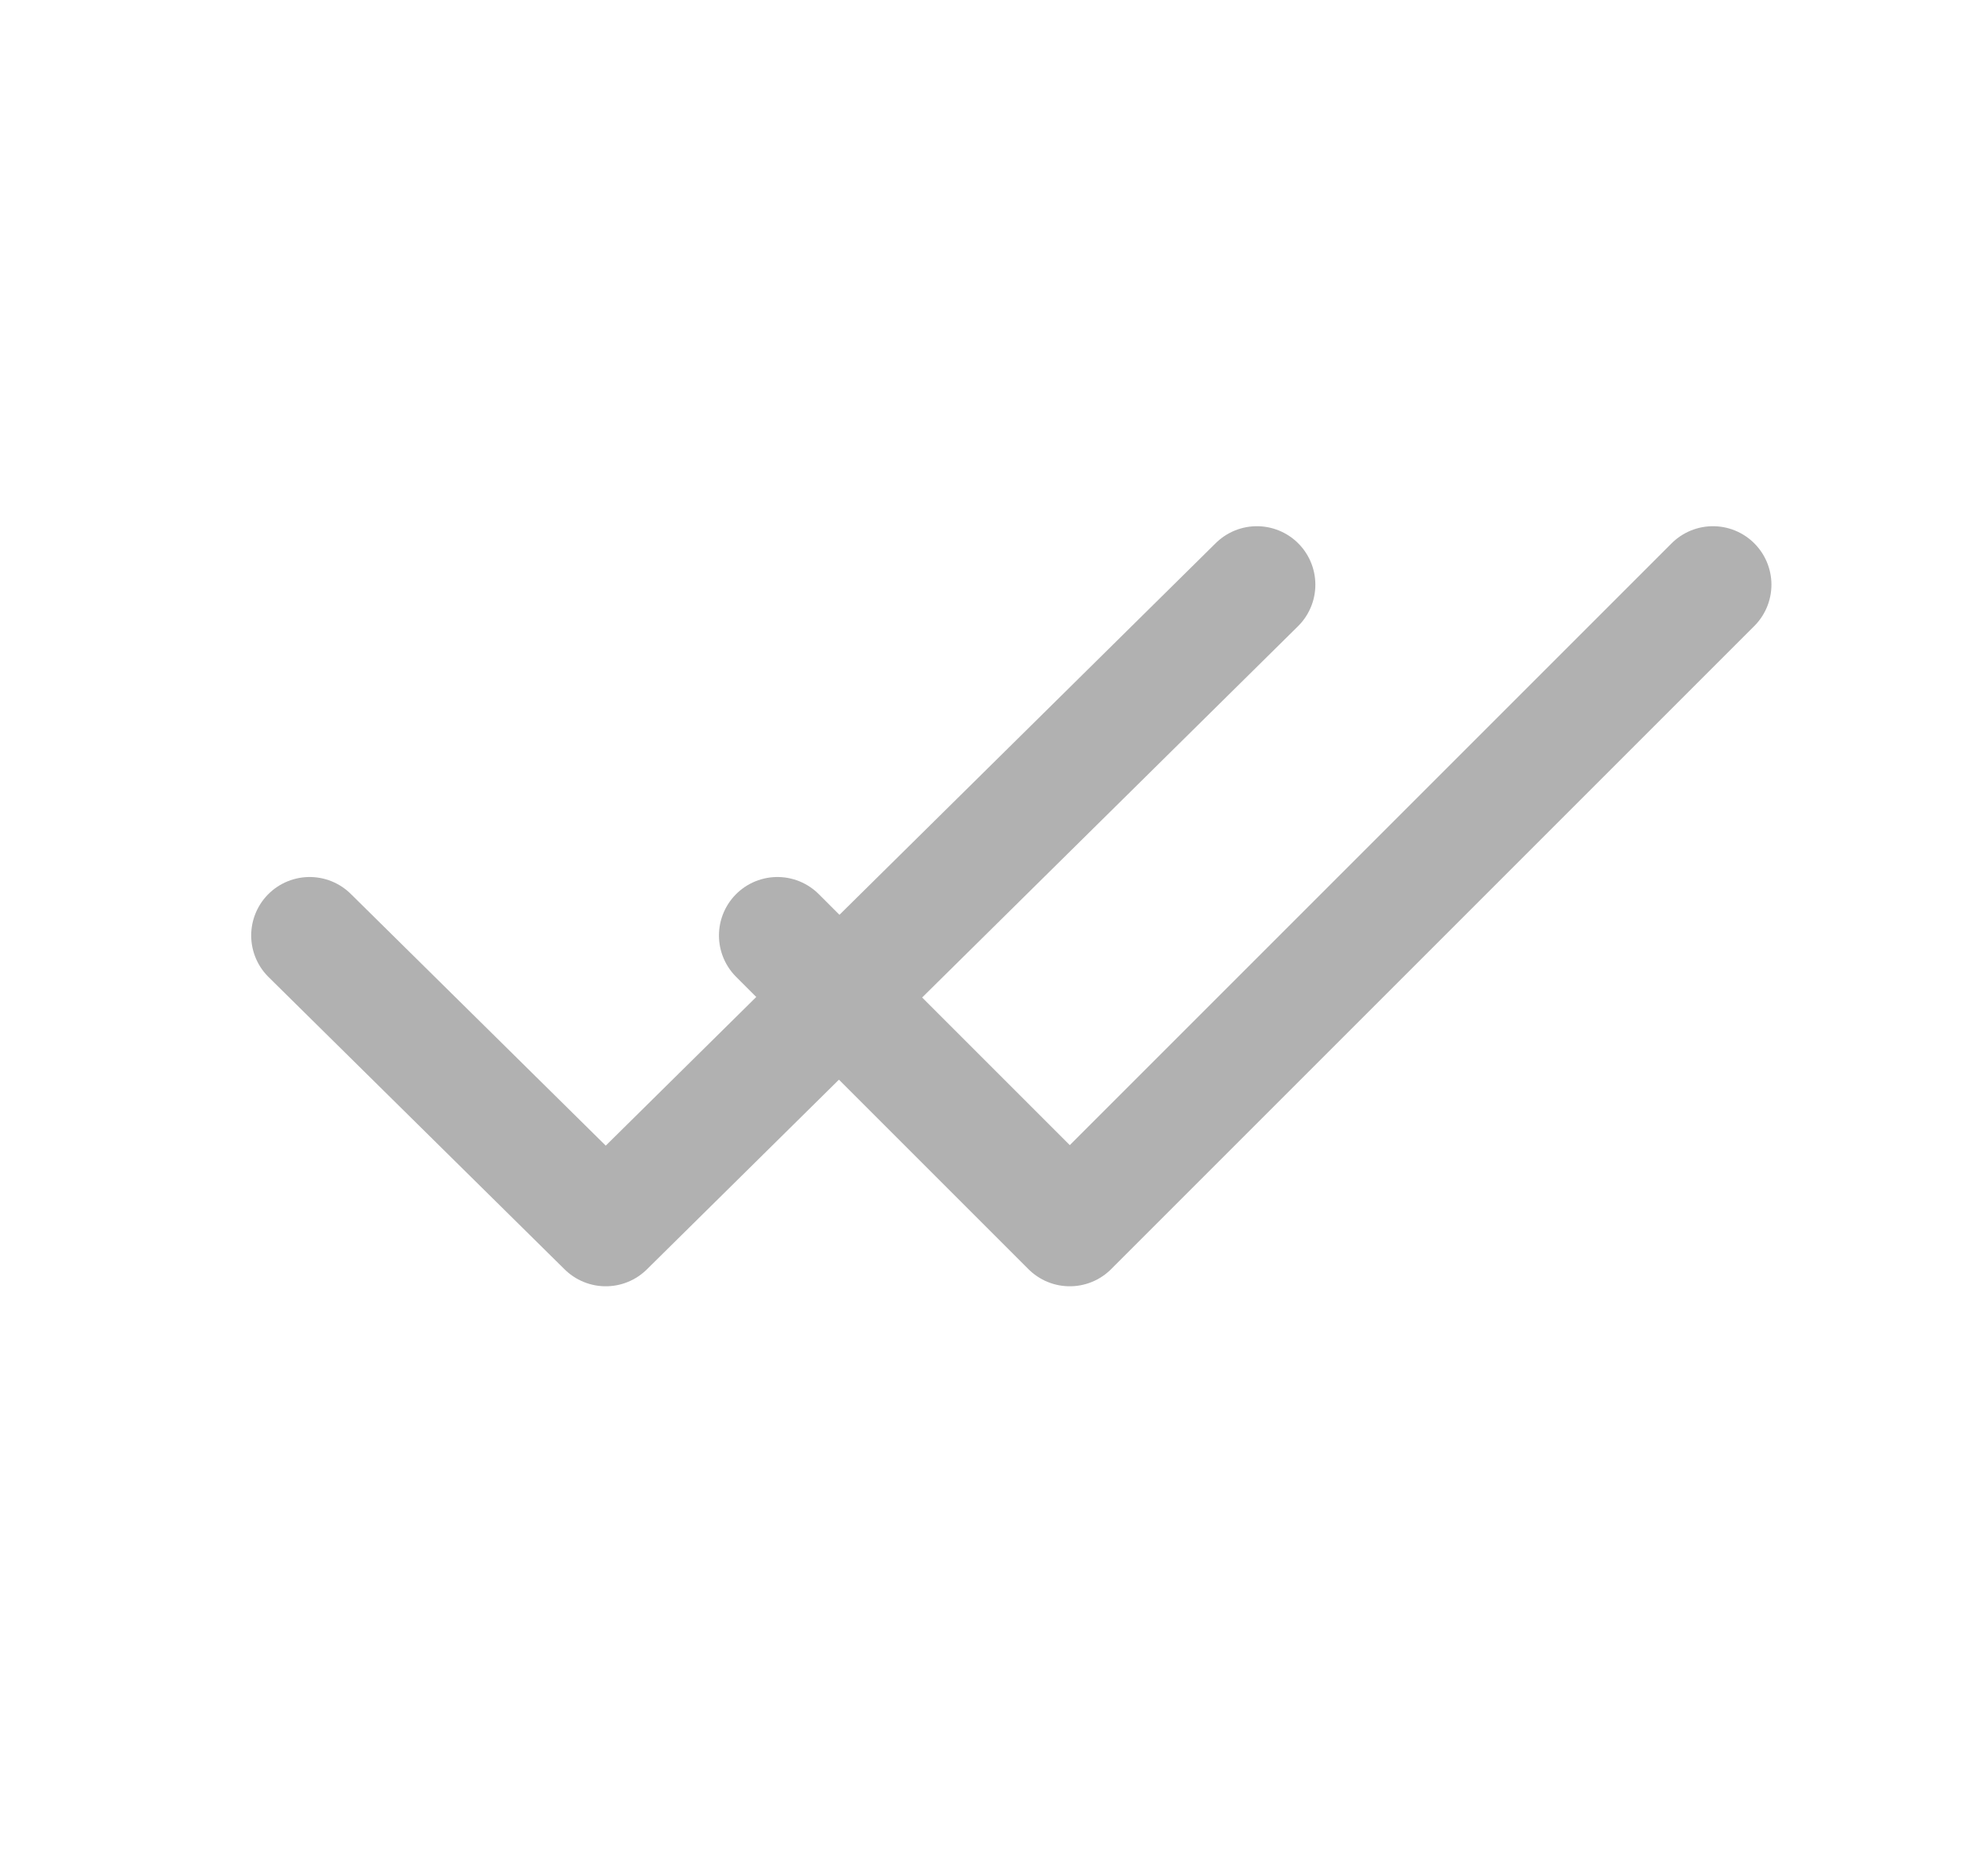 <svg width="17" height="16" viewBox="0 0 17 16" fill="none" xmlns="http://www.w3.org/2000/svg">
<path d="M10.748 5L5.18 10.5L2.648 8" stroke="#B1B1B1" stroke-linecap="round" stroke-linejoin="round"/>
<path d="M14.648 5L9.148 10.5L6.648 8" stroke="#B1B1B1" stroke-linecap="round" stroke-linejoin="round"/>
</svg>
